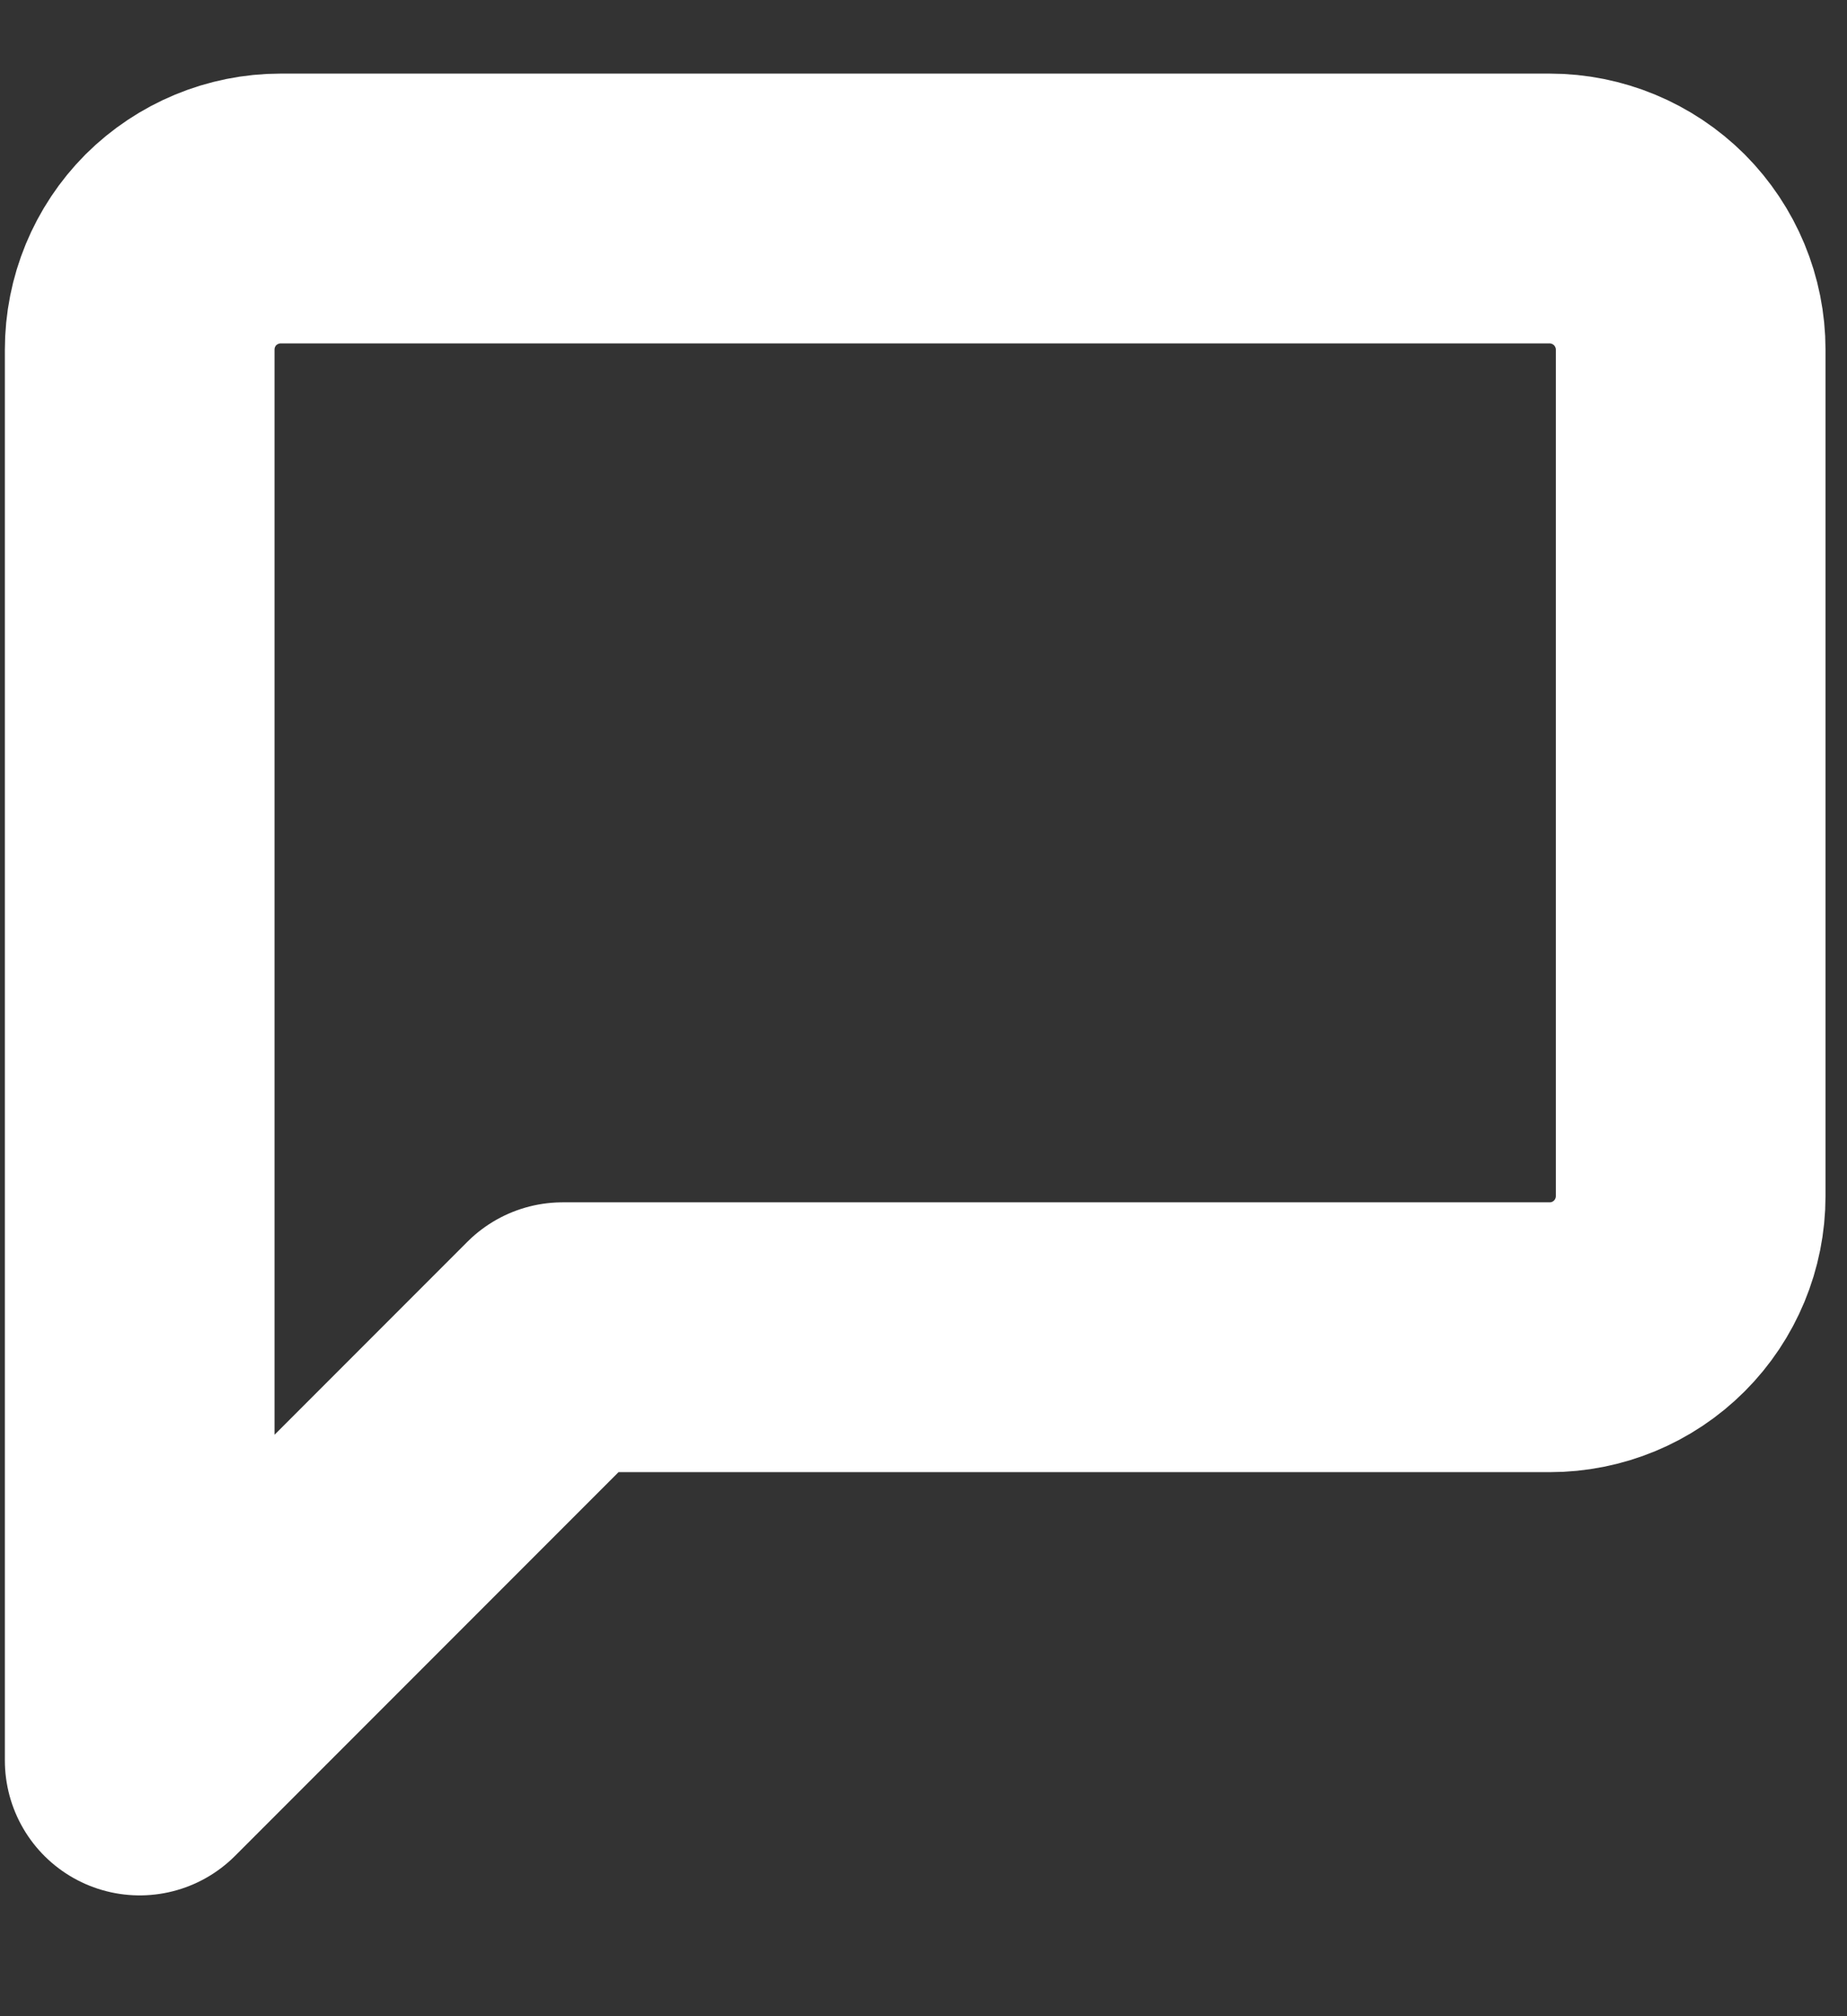 <svg width="11" height="12" viewBox="0 0 11 12" fill="none" xmlns="http://www.w3.org/2000/svg">
<rect x="0" y="0" width="11" height="12" fill="#333333" stroke="none"/>
<path d="M0.832 10.478L3.351 7.959H9.229C9.452 7.959 9.665 7.871 9.823 7.713C9.98 7.556 10.069 7.342 10.069 7.119V2.081C10.069 1.858 9.98 1.645 9.823 1.487C9.665 1.33 9.452 1.241 9.229 1.241H1.671C1.449 1.241 1.235 1.33 1.077 1.487C0.92 1.645 0.832 1.858 0.832 2.081V10.478Z" stroke="white" stroke-width="1.606" stroke-linecap="round" stroke-linejoin="round"/>
</svg>
